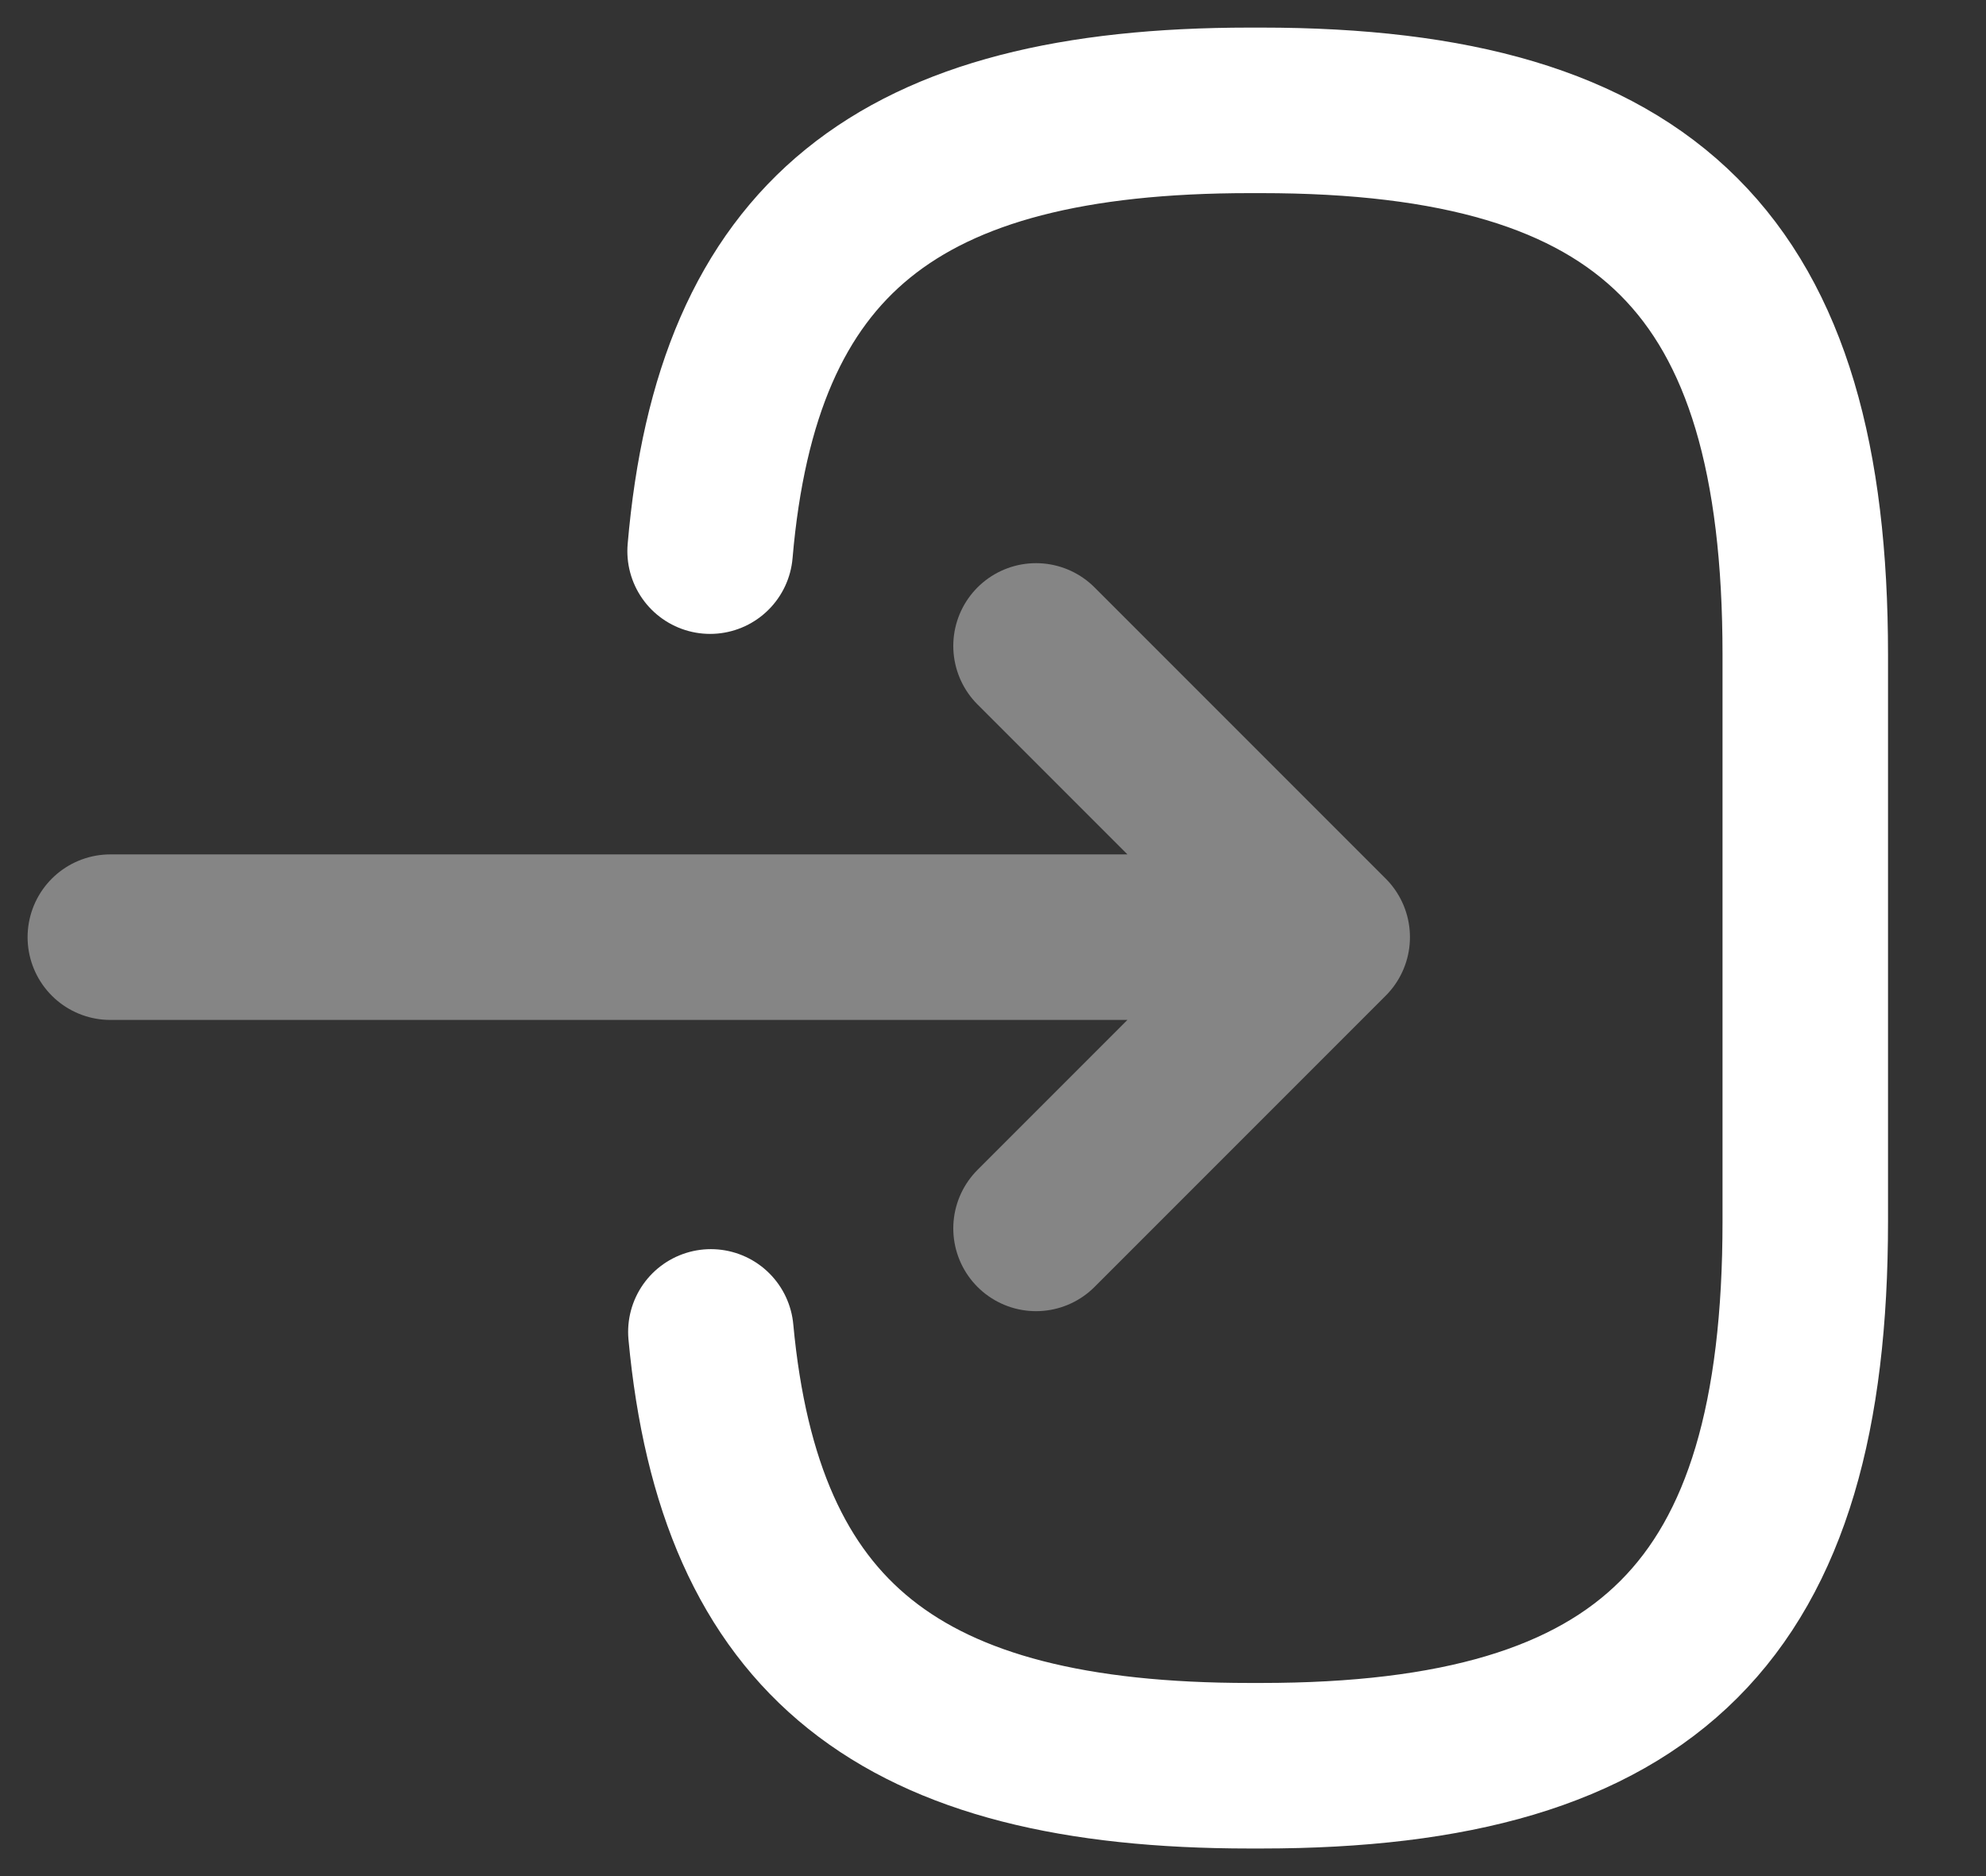 <svg width="18" height="17" viewBox="0 0 18 17" fill="none" xmlns="http://www.w3.org/2000/svg">
<rect x="0" y="0" width="18" height="17" fill="#333333" stroke="none"/>
<path d="M6.436 4.994C6.68 2.158 8.137 1 11.328 1H11.43C14.952 1 16.362 2.41 16.362 5.932V11.068C16.362 14.59 14.952 16 11.43 16H11.328C8.161 16 6.703 14.858 6.443 12.069" stroke="white" stroke-width="1.5" stroke-linecap="round" stroke-linejoin="round"/>
<g opacity="0.4">
<path d="M1 8.492H11.147M9.39 5.853L12.029 8.492L9.39 11.131" stroke="white" stroke-width="1.5" stroke-linecap="round" stroke-linejoin="round"/>
</g>
</svg>
